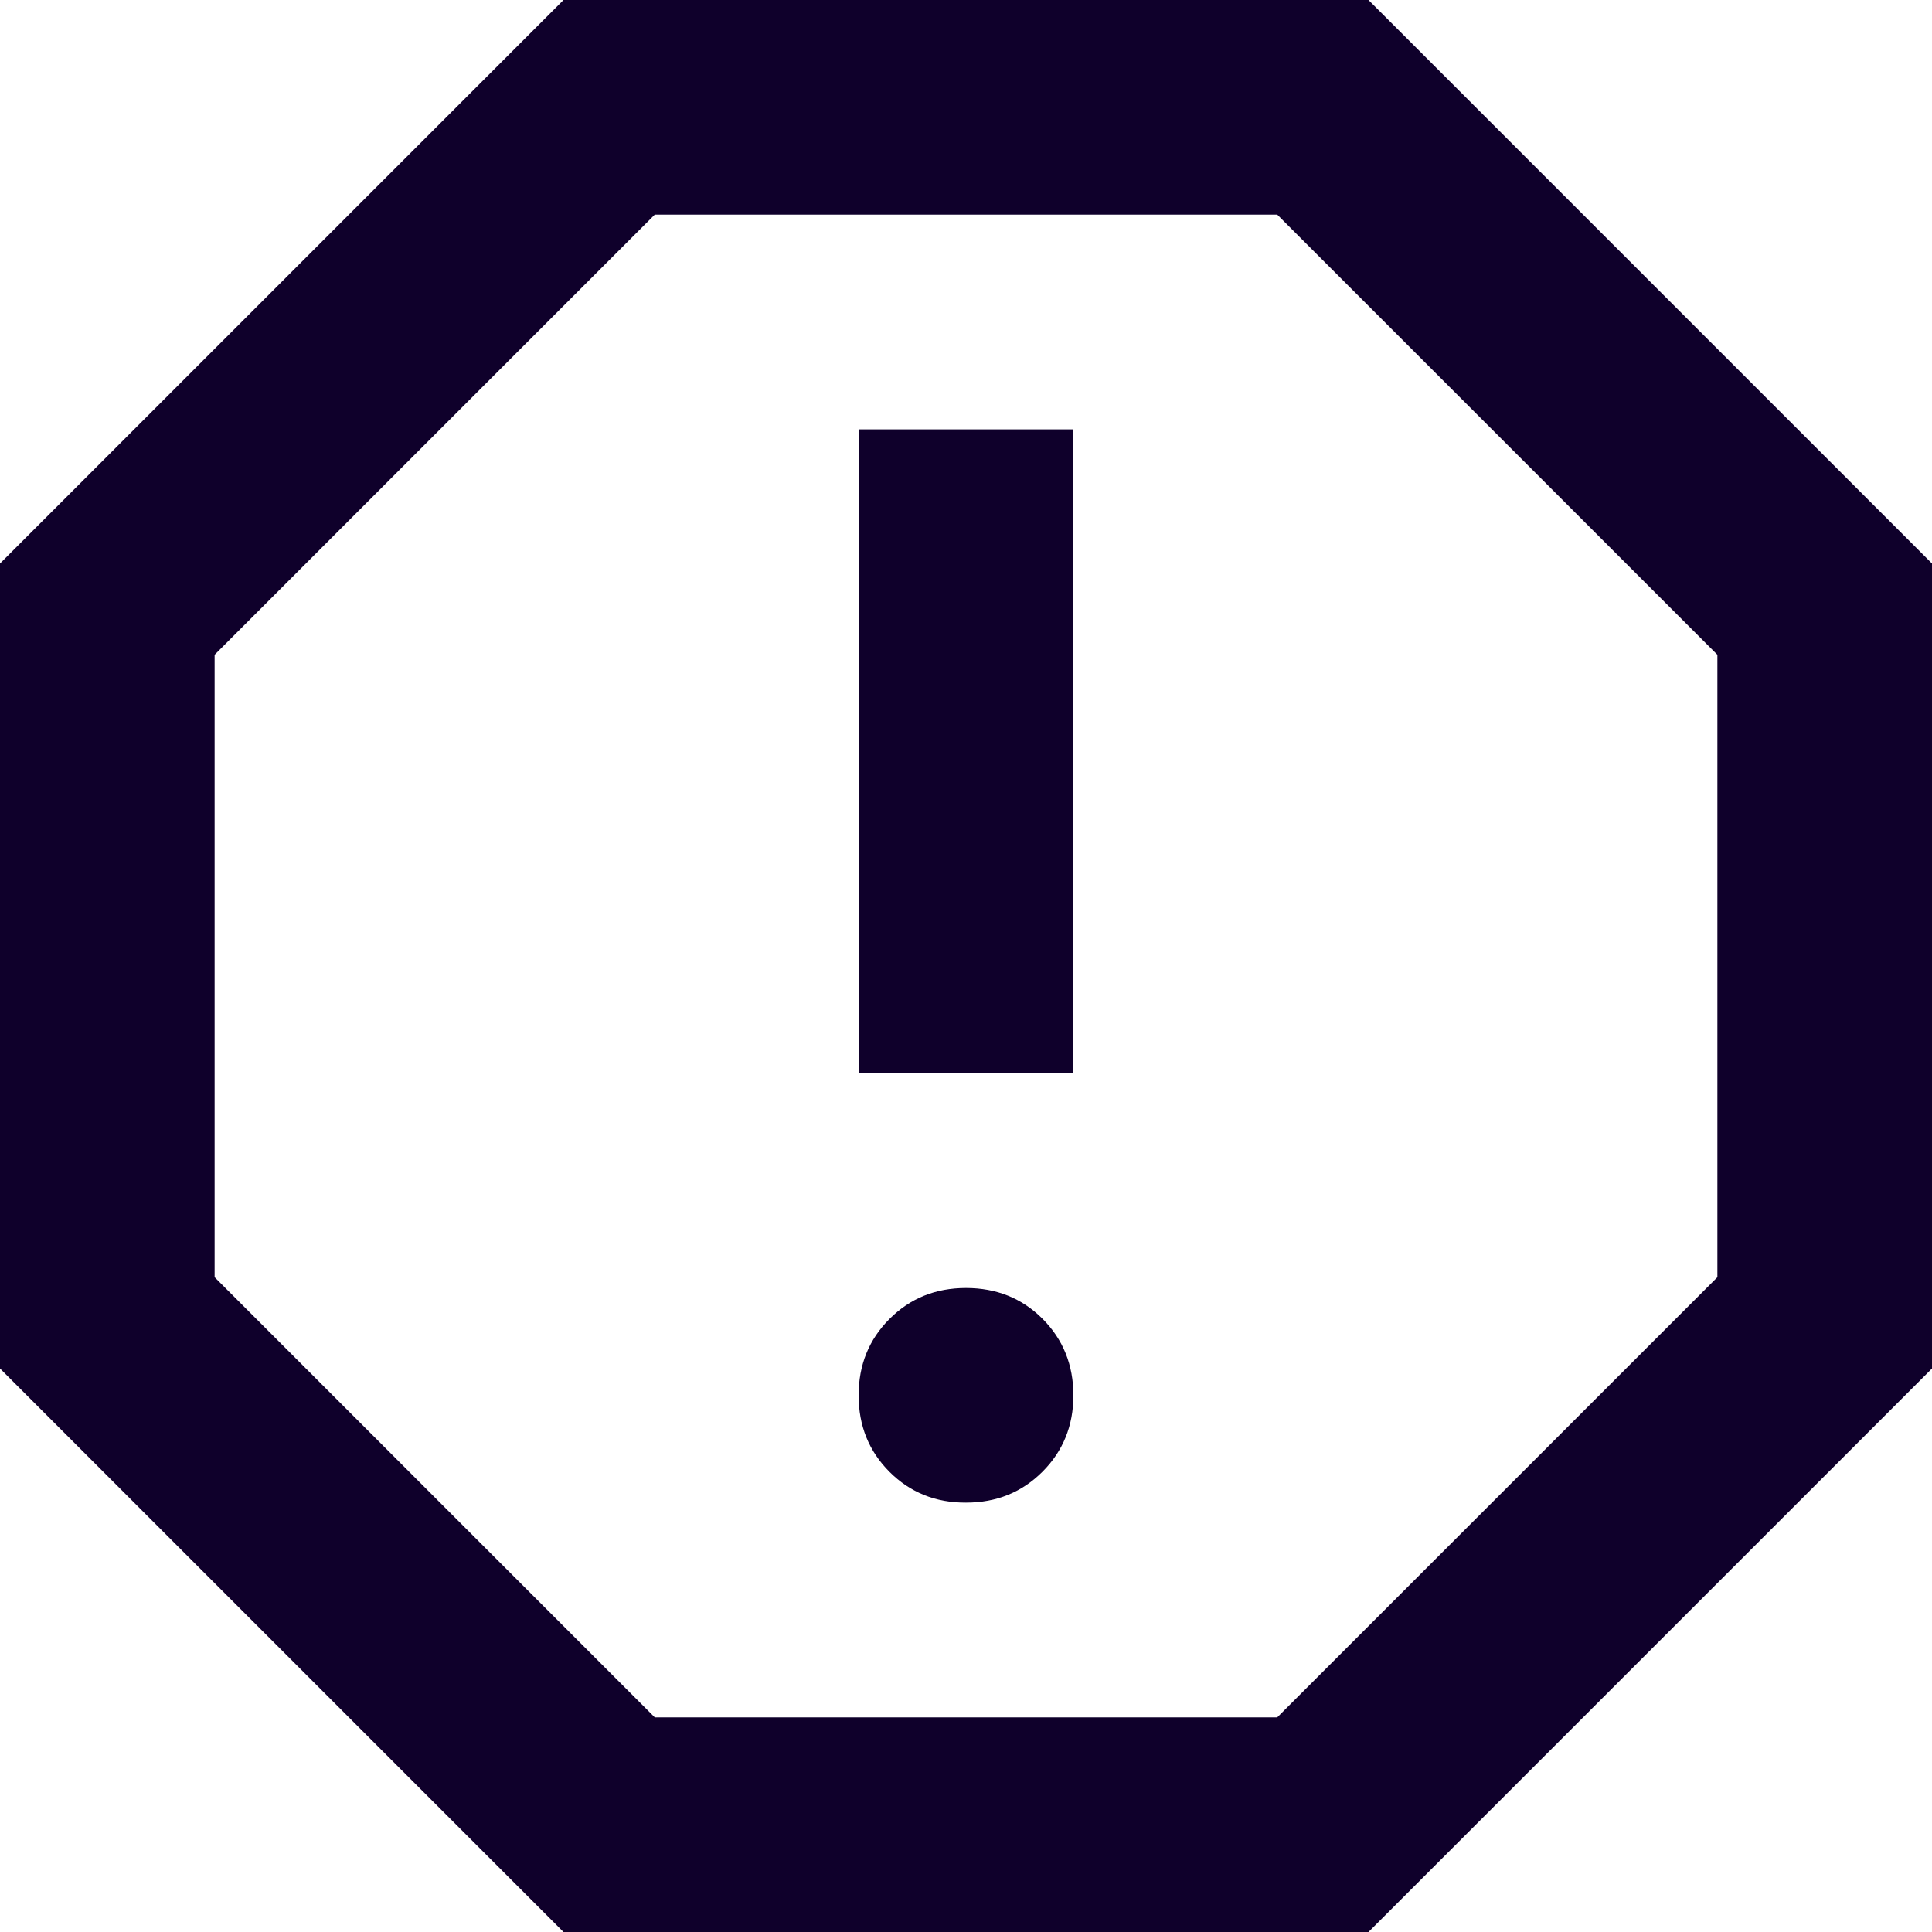 <svg width="12" height="12" viewBox="0 0 12 12" fill="none" xmlns="http://www.w3.org/2000/svg">
<path d="M6 9.333C6.189 9.333 6.347 9.269 6.475 9.141C6.603 9.013 6.667 8.855 6.667 8.667C6.667 8.478 6.603 8.319 6.475 8.191C6.347 8.063 6.188 8 6 8C5.811 8 5.653 8.064 5.525 8.192C5.397 8.32 5.333 8.478 5.333 8.667C5.333 8.856 5.397 9.014 5.525 9.142C5.653 9.27 5.812 9.334 6 9.333ZM5.333 6.667H6.667V2.667H5.333V6.667ZM3.5 12L0 8.5V3.5L3.5 0H8.5L12 3.5V8.5L8.5 12H3.5ZM4.067 10.667H7.933L10.667 7.933V4.067L7.933 1.333H4.067L1.333 4.067V7.933L4.067 10.667Z" fill="#0F002B"/>
</svg>
